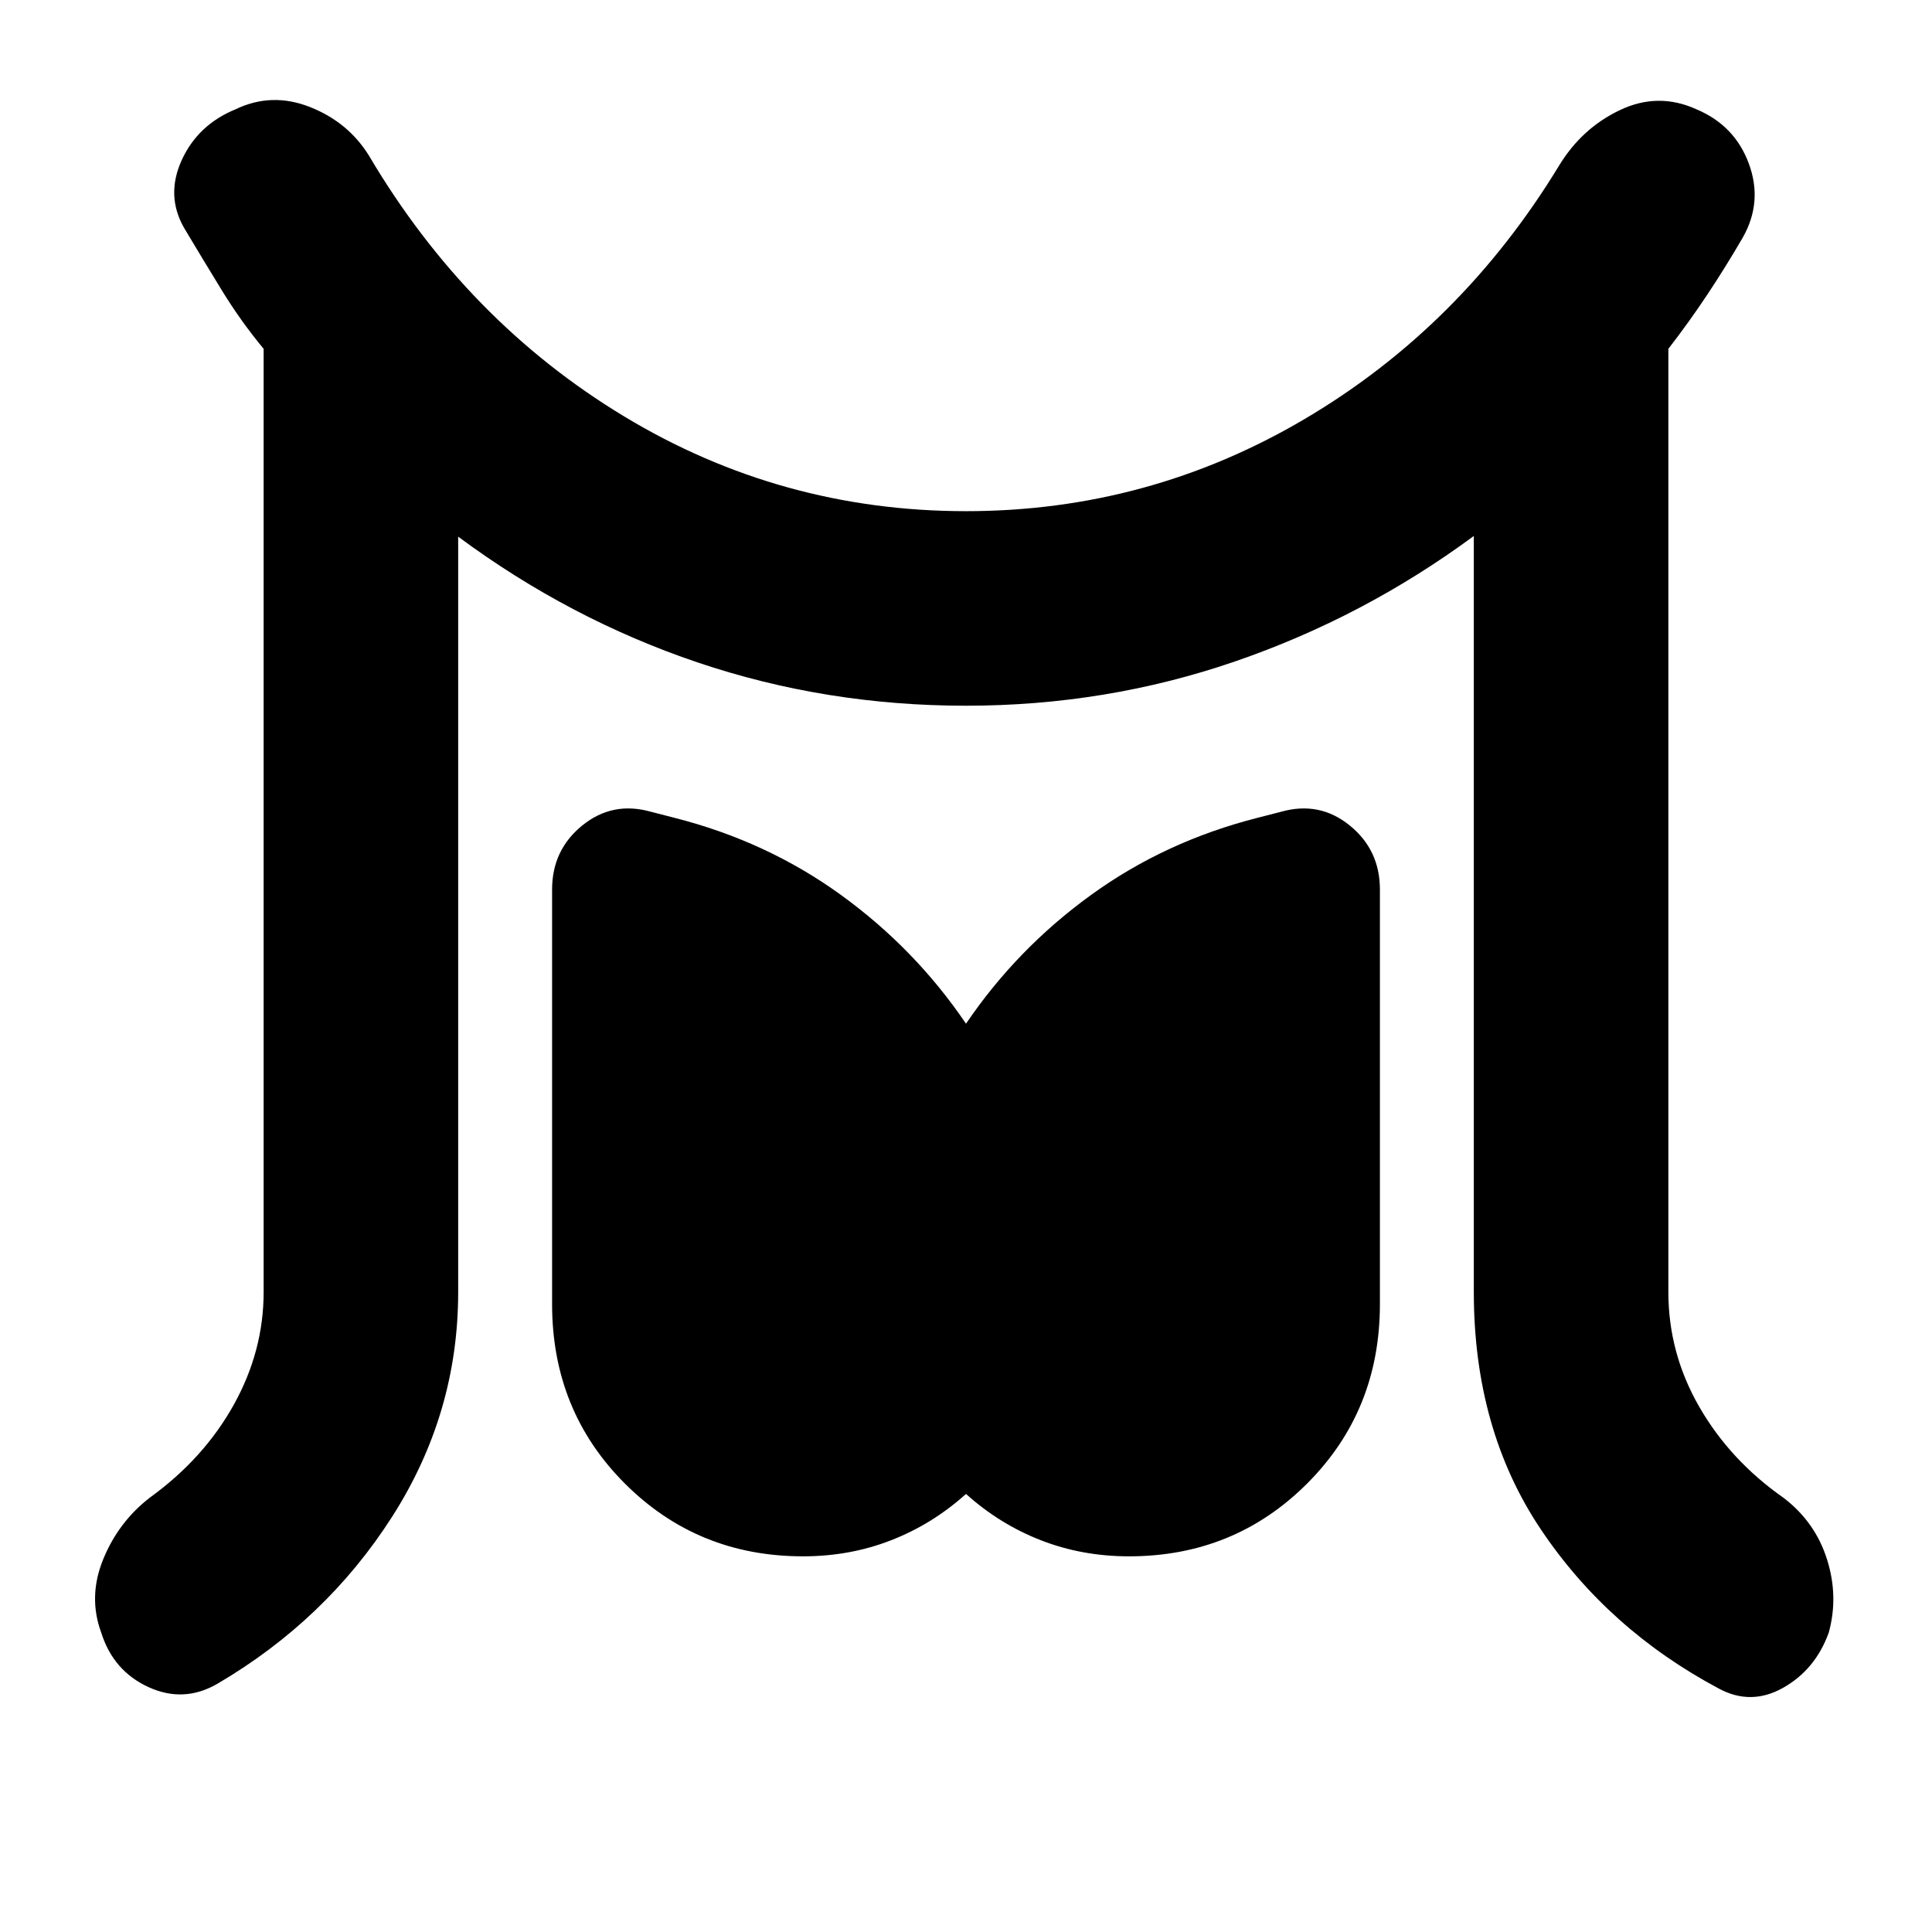 <svg xmlns="http://www.w3.org/2000/svg" height="40" viewBox="0 -960 960 960" width="40"><path d="M131-318v-468.67q-11.33-13.66-20.83-29.16-9.5-15.5-18.84-31.17-9-16-1-33.5T117-905.67q18-8.66 37-1.16t29.33 24.16Q232-800.33 310-753.17 388-706 480-706q90.67 0 168.33-45.83Q726-797.67 774.67-877.67 786-896.33 805-905.33t38-.34q19 8 26 27T866-842q-8.33 14.33-17.5 28.17-9.17 13.83-19.5 27.16V-318q0 30.33 15.33 57 15.34 26.67 42 45.33 15.67 12 21.5 30.5 5.84 18.5.84 36.5Q902-130.33 886-121.33t-32 .33q-55-29.33-88.33-79-33.34-49.67-33.34-118v-375.67q-54.66 40.34-118.66 62.34t-133.67 22q-69.67 0-133.33-21.5-63.67-21.5-119-62.5V-318q0 60.33-32.84 111.67Q162-155 108-123.33q-16.67 9.66-34.17 1.66t-23.5-27q-6.66-18 1-36.66Q59-204 74.67-216q26.66-19.33 41.5-46Q131-288.67 131-318Zm268 131.33q-52.33 0-88.5-36.16Q274.33-259 274.33-312v-206q0-19.67 15-31.83 15-12.17 34-6.84l11.67 3q46 11.67 82.83 38.34 36.84 26.66 62.17 64 25.33-37.34 62.17-64Q579-542 625-553.67l11.67-3q19-5.33 34 6.84 15 12.16 15 31.83v206q0 53-36.17 89.17-36.17 36.16-88.5 36.16-23.33 0-43.83-8t-37.17-23q-16.67 15-37.17 23t-43.83 8Z"/></svg>